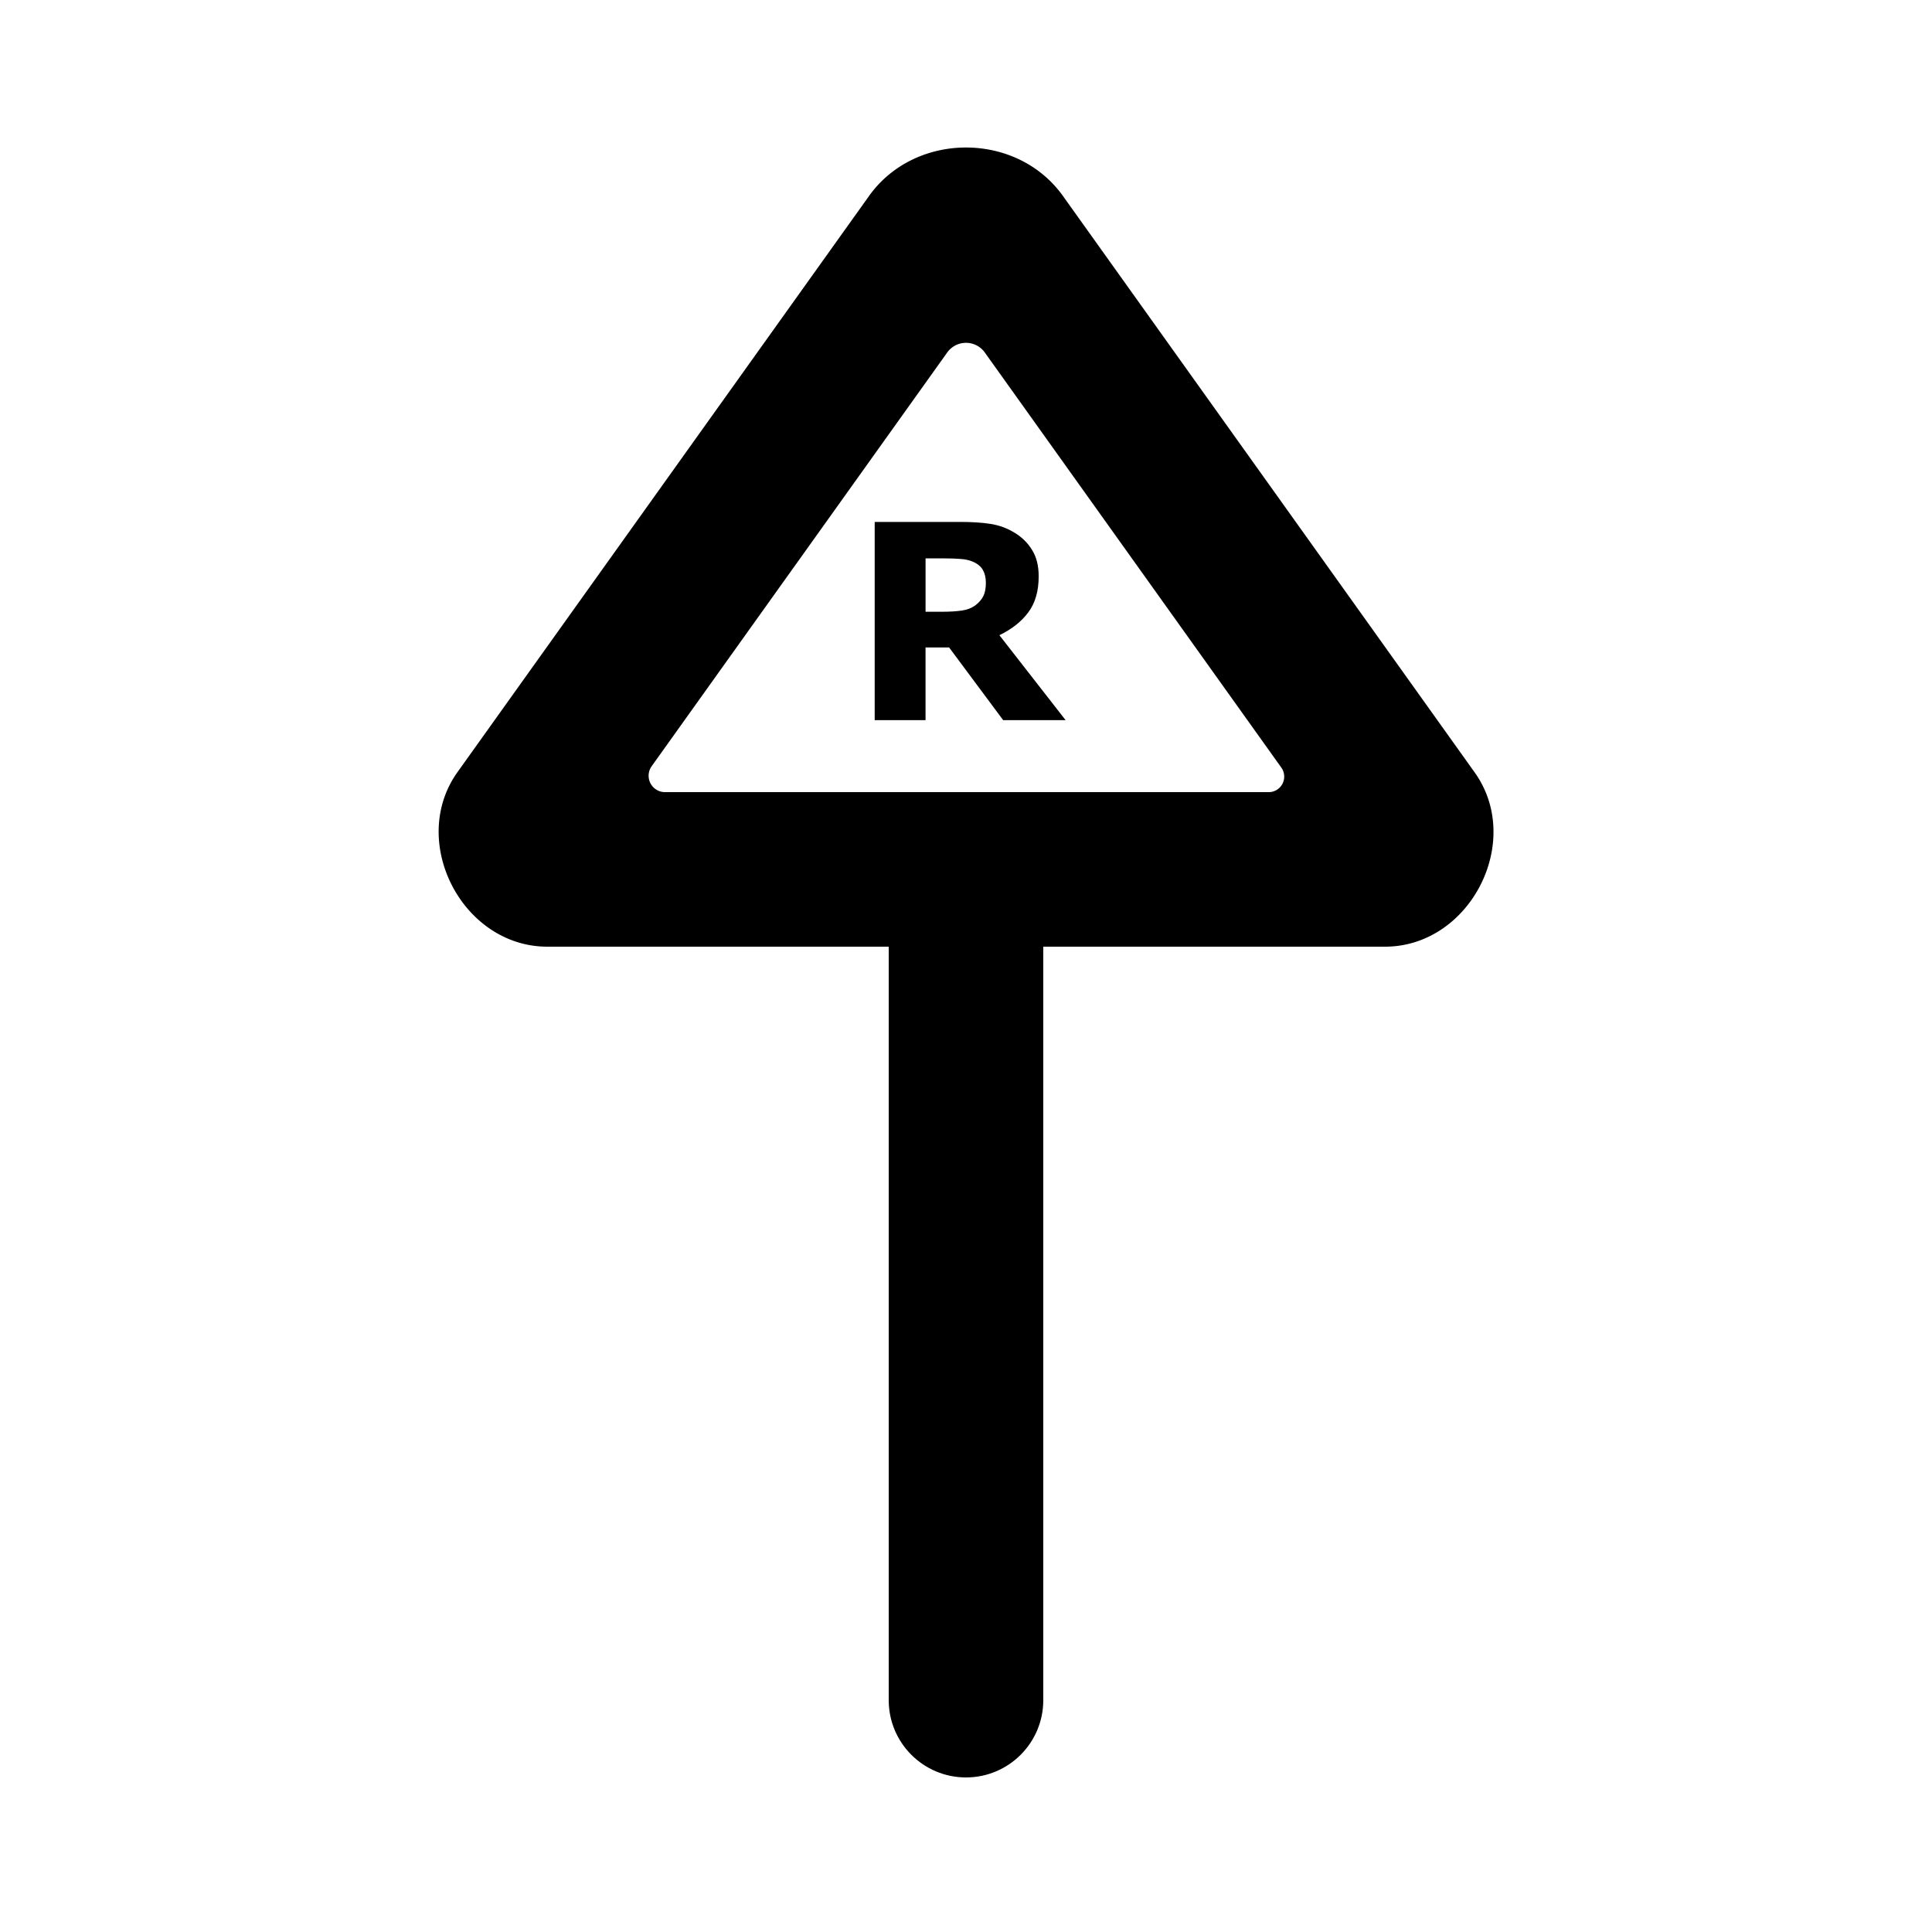 <?xml version="1.0" encoding="UTF-8"?>
<svg width="100mm" height="100mm" version="1.1" viewBox="0 0 100 100" xmlns="http://www.w3.org/2000/svg">
 <path d="m50 43c-2.209 0-4 1.791-4 4v41c0 2.209 1.791 4 4 4s4-1.791 4-4v-41c0-2.209-1.791-4-4-4z" color="#000000"/>
 <path d="m50 7.635c-1.912 0-3.823 0.835-5.018 2.508l-21.301 29.82c-2.563 3.588 0.243 9.037 4.652 9.037h43.352c4.402 0 7.201-5.44 4.643-9.021l-21.311-29.836c-1.195-1.673-3.106-2.508-5.018-2.508zm0.973 10.61 15.348 21.485a0.804 0.804 117.23 0 1-0.654 1.271h-31.245a0.849 0.849 62.77 0 1-0.691-1.343l15.297-21.413a1.195 1.195 0 0 1 1.945 0z" stop-color="#000000"/>
 <path d="m51.028 30.156q0-0.386-0.158-0.661-0.158-0.276-0.544-0.434-0.269-0.11-0.627-0.131-0.358-0.028-0.834-0.028h-0.958v2.763h0.813q0.634 0 1.061-0.062 0.427-0.062 0.717-0.282 0.276-0.214 0.4-0.469 0.131-0.262 0.131-0.696zm4.127 7.118h-3.232l-2.797-3.762h-1.22v3.762h-2.632v-10.259h4.437q0.909 0 1.564 0.103 0.655 0.103 1.226 0.448 0.579 0.345 0.916 0.896 0.345 0.544 0.345 1.371 0 1.137-0.531 1.853-0.524 0.717-1.502 1.192z" stroke-linecap="round" stroke-linejoin="round" stroke-width="3" aria-label="R"/>
</svg>
